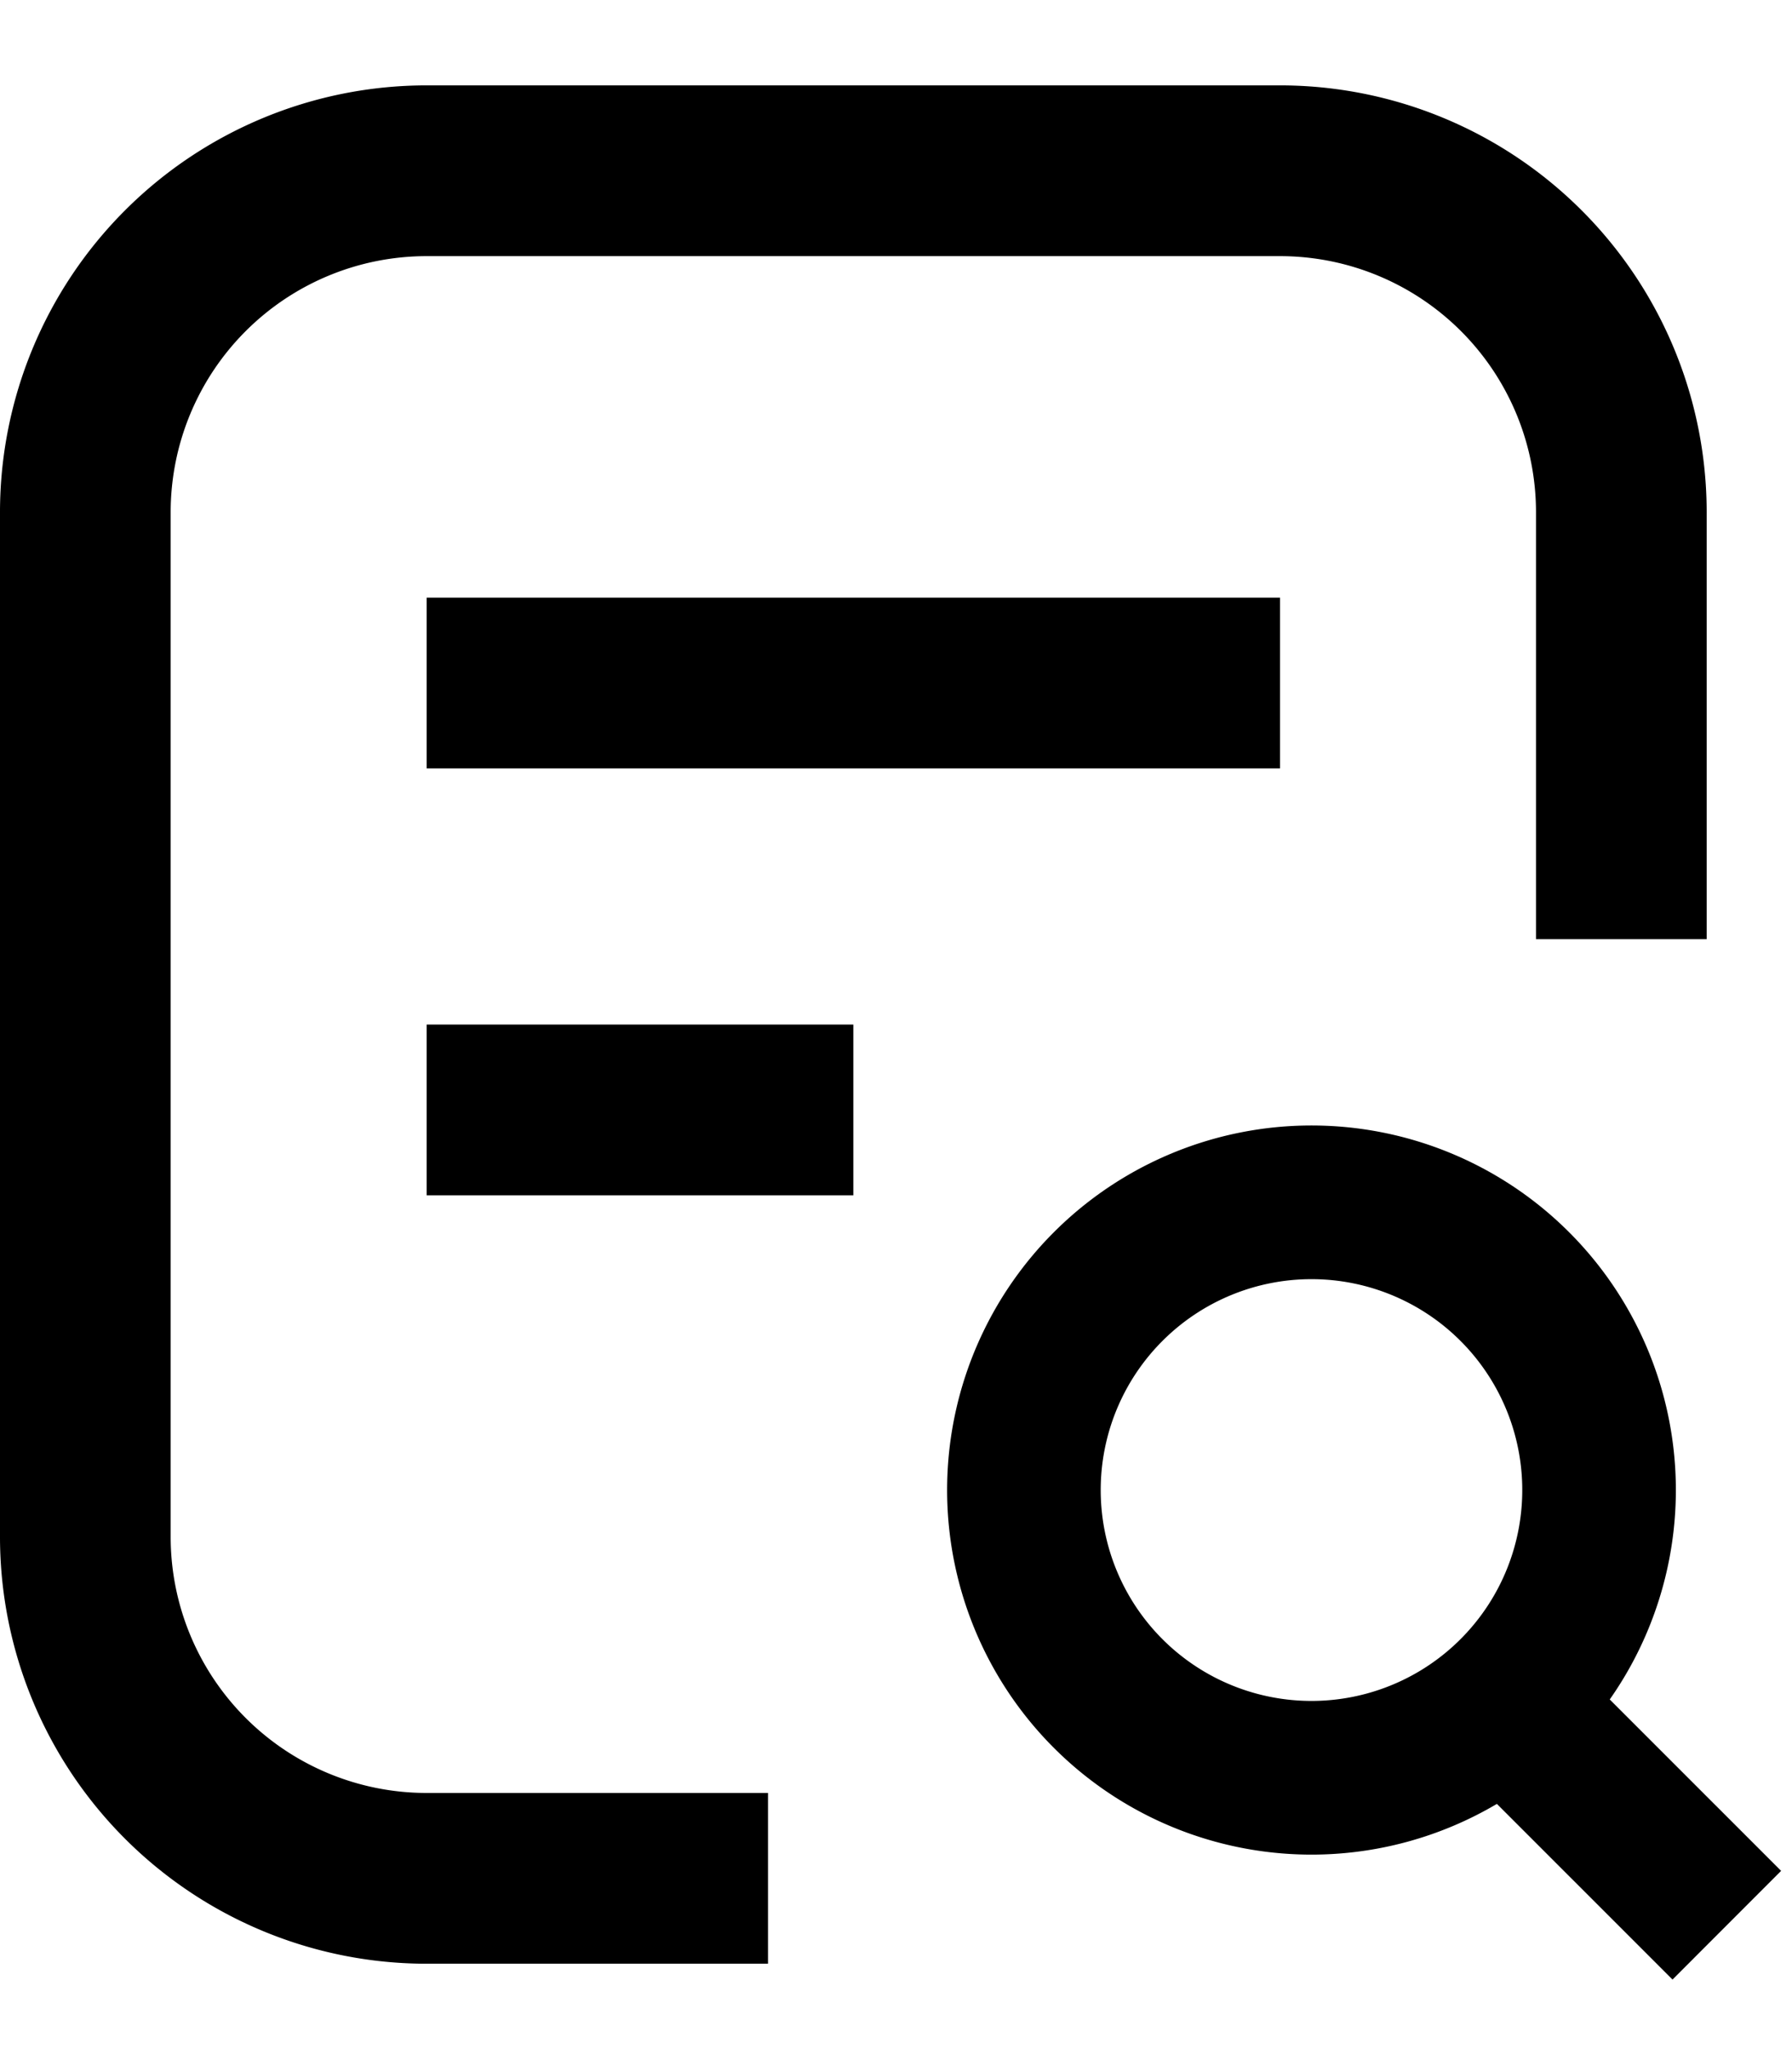<svg width="21" height="24" viewBox="0 0 21 24" fill="none" xmlns="http://www.w3.org/2000/svg"><path fill-rule="evenodd" clip-rule="evenodd" d="M5 1a5 5 0 0 0-5 5v12a5 5 0 0 0 5 5h4v-2H5a3 3 0 0 1-3-3V6a3 3 0 0 1 3-3h10a3 3 0 0 1 3 3v5h2V6a5 5 0 0 0-5-5H5z" fill="currentColor"/><path d="M5 13h5M5 8h10" stroke="currentColor" stroke-width="2"/><path clip-rule="evenodd" d="M18.738 17.37a3.37 3.37 0 1 1-6.738 0 3.37 3.37 0 0 1 6.738 0z" stroke="currentColor" stroke-width="1.8" stroke-linecap="round" stroke-linejoin="round"/><path d="m17.706 20.02 2.53 2.529" stroke="currentColor" stroke-width="1.8" stroke-linejoin="round"/></svg>